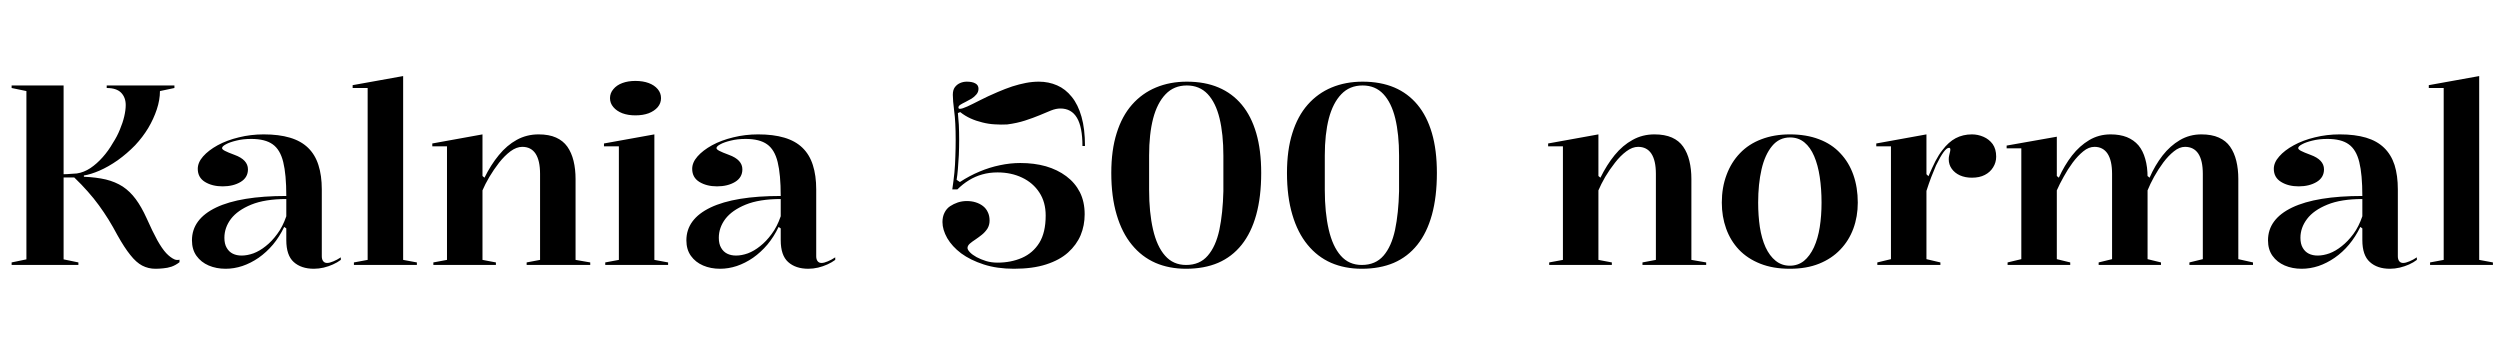 <svg xmlns="http://www.w3.org/2000/svg" xmlns:xlink="http://www.w3.org/1999/xlink" width="236.64" height="32.28"><path fill="black" d="M14.71 25.44L14.71 25.44Q14.04 25.44 13.46 25.14Q12.89 24.84 12.34 24.14Q11.78 23.45 11.11 22.25L11.11 22.25Q10.70 21.48 10.27 20.78Q9.84 20.09 9.36 19.43Q8.88 18.77 8.30 18.12Q7.73 17.47 7.03 16.80L7.03 16.80L6.02 16.80L6.02 24.55L7.42 24.84L7.42 25.08L1.10 25.08L1.10 24.84L2.50 24.55L2.50 8.62L1.10 8.33L1.10 8.09L6.02 8.09L6.02 16.49Q6.34 16.49 6.65 16.46Q6.96 16.44 7.27 16.42L7.27 16.42Q7.94 16.32 8.56 15.91Q9.17 15.50 9.72 14.88Q10.27 14.26 10.68 13.54L10.68 13.54Q11.09 12.91 11.35 12.26Q11.62 11.62 11.76 11.02Q11.90 10.42 11.90 9.94L11.90 9.94Q11.90 9.22 11.46 8.77Q11.02 8.33 10.10 8.33L10.10 8.33L10.10 8.09L16.51 8.09L16.51 8.33L15.14 8.62Q15.14 9.46 14.84 10.36Q14.54 11.26 14.03 12.12Q13.51 12.98 12.79 13.75L12.79 13.75Q12.02 14.54 11.14 15.17Q10.25 15.79 9.42 16.15Q8.59 16.51 7.94 16.61L7.94 16.61L7.94 16.73Q9.12 16.78 10.02 16.99Q10.92 17.21 11.62 17.66Q12.31 18.12 12.85 18.85Q13.39 19.58 13.87 20.64L13.87 20.64Q14.45 21.94 14.89 22.74Q15.34 23.54 15.73 23.96Q16.13 24.38 16.51 24.55L16.51 24.55Q16.75 24.65 16.99 24.58L16.99 24.58L16.99 24.82Q16.63 25.10 16.24 25.24Q15.84 25.37 15.44 25.40Q15.05 25.44 14.71 25.44ZM24.96 12.72L24.96 12.72Q26.40 12.72 27.44 13.03Q28.49 13.34 29.16 13.99Q29.83 14.64 30.14 15.62Q30.46 16.61 30.46 17.93L30.46 17.93L30.46 24.26Q30.46 24.55 30.59 24.72Q30.72 24.89 30.96 24.89L30.96 24.89Q31.20 24.89 31.55 24.74Q31.90 24.60 32.26 24.36L32.26 24.36L32.26 24.60Q31.94 24.84 31.52 25.03Q31.10 25.22 30.64 25.33Q30.17 25.44 29.71 25.44L29.71 25.44Q28.51 25.44 27.80 24.80Q27.10 24.17 27.10 22.73L27.10 22.73Q27.10 22.34 27.10 22.16Q27.10 21.98 27.10 21.88Q27.10 21.77 27.10 21.62L27.10 21.62L26.90 21.48Q26.45 22.42 25.84 23.15Q25.22 23.88 24.48 24.40Q23.74 24.91 22.94 25.18Q22.15 25.44 21.36 25.44L21.36 25.44Q20.47 25.44 19.75 25.13Q19.03 24.82 18.60 24.22Q18.17 23.62 18.17 22.75L18.17 22.75Q18.17 20.74 20.46 19.64Q22.75 18.55 27.10 18.55L27.10 18.55Q27.10 16.51 26.81 15.34Q26.52 14.16 25.81 13.66Q25.10 13.15 23.78 13.15L23.78 13.15Q22.99 13.15 22.37 13.31Q21.74 13.46 21.38 13.66Q21.02 13.85 21.02 14.02L21.02 14.02Q21.02 14.14 21.29 14.28Q21.55 14.42 22.20 14.66L22.20 14.66Q23.47 15.12 23.47 16.03L23.47 16.03Q23.47 16.80 22.78 17.22Q22.08 17.64 21.07 17.64L21.07 17.64Q20.09 17.64 19.40 17.22Q18.72 16.80 18.72 15.98L18.72 15.98Q18.72 15.38 19.22 14.81Q19.73 14.23 20.60 13.75Q21.48 13.27 22.61 13.00Q23.74 12.72 24.96 12.72ZM27.10 20.47L27.10 18.84Q25.08 18.84 23.78 19.37Q22.49 19.90 21.86 20.72Q21.24 21.55 21.24 22.51L21.24 22.51Q21.24 23.09 21.46 23.46Q21.67 23.83 22.03 24.01Q22.39 24.19 22.87 24.19L22.87 24.19Q23.40 24.19 23.99 23.98Q24.58 23.76 25.15 23.30Q25.73 22.85 26.24 22.15Q26.76 21.46 27.10 20.47L27.10 20.47ZM38.16 7.20L38.16 24.60L39.46 24.84L39.46 25.08L33.50 25.08L33.50 24.84L34.80 24.60L34.80 8.33L33.38 8.33L33.38 8.06L38.16 7.20ZM54.48 24.60L55.87 24.84L55.87 25.08L49.85 25.08L49.85 24.84L51.12 24.60L51.12 16.46Q51.12 15.19 50.69 14.54Q50.26 13.90 49.44 13.90L49.44 13.90Q48.89 13.90 48.32 14.32Q47.76 14.74 47.24 15.40Q46.73 16.06 46.32 16.75Q45.91 17.45 45.67 18.02L45.67 18.02L45.67 24.60L46.94 24.84L46.94 25.08L41.02 25.08L41.02 24.84L42.31 24.60L42.31 13.85L40.92 13.85L40.92 13.58L45.67 12.72L45.67 16.66L45.86 16.82Q46.46 15.60 47.22 14.68Q47.98 13.75 48.91 13.24Q49.85 12.72 50.98 12.72L50.98 12.72Q51.96 12.72 52.63 13.02Q53.30 13.32 53.70 13.88Q54.10 14.45 54.29 15.23Q54.48 16.01 54.48 16.94L54.48 16.94L54.48 24.60ZM60.14 10.92L60.14 10.92Q59.45 10.92 58.91 10.72Q58.37 10.51 58.06 10.14Q57.74 9.77 57.74 9.29L57.74 9.29Q57.74 8.81 58.06 8.44Q58.37 8.06 58.91 7.86Q59.45 7.66 60.14 7.66L60.14 7.66Q60.86 7.66 61.40 7.86Q61.94 8.06 62.26 8.44Q62.57 8.81 62.57 9.29L62.57 9.29Q62.57 9.77 62.26 10.14Q61.94 10.51 61.40 10.72Q60.86 10.92 60.14 10.92ZM63.24 25.08L57.29 25.08L57.29 24.84L58.58 24.60L58.58 13.85L57.17 13.85L57.17 13.58L61.94 12.72L61.94 24.60L63.24 24.84L63.24 25.08ZM71.76 12.72L71.76 12.72Q73.20 12.72 74.24 13.03Q75.29 13.34 75.96 13.99Q76.63 14.64 76.94 15.62Q77.26 16.61 77.26 17.93L77.26 17.93L77.26 24.26Q77.26 24.55 77.39 24.72Q77.52 24.89 77.76 24.89L77.76 24.89Q78 24.89 78.35 24.74Q78.70 24.60 79.06 24.36L79.06 24.36L79.06 24.60Q78.74 24.84 78.32 25.03Q77.90 25.22 77.44 25.33Q76.97 25.44 76.51 25.44L76.51 25.44Q75.31 25.44 74.60 24.80Q73.90 24.17 73.90 22.73L73.90 22.73Q73.90 22.34 73.90 22.16Q73.90 21.98 73.90 21.88Q73.90 21.77 73.90 21.62L73.90 21.62L73.70 21.48Q73.25 22.42 72.64 23.15Q72.02 23.88 71.28 24.40Q70.54 24.91 69.74 25.18Q68.95 25.44 68.16 25.44L68.16 25.44Q67.27 25.44 66.55 25.13Q65.83 24.82 65.40 24.22Q64.97 23.62 64.97 22.75L64.97 22.75Q64.97 20.74 67.26 19.64Q69.55 18.55 73.90 18.55L73.90 18.55Q73.90 16.51 73.61 15.34Q73.32 14.16 72.61 13.66Q71.90 13.15 70.58 13.15L70.58 13.15Q69.79 13.15 69.17 13.31Q68.54 13.46 68.18 13.66Q67.82 13.85 67.82 14.02L67.82 14.02Q67.82 14.14 68.09 14.28Q68.35 14.42 69 14.66L69 14.66Q70.27 15.12 70.27 16.03L70.27 16.03Q70.27 16.80 69.58 17.22Q68.88 17.64 67.87 17.64L67.87 17.64Q66.89 17.64 66.20 17.22Q65.52 16.80 65.52 15.98L65.52 15.98Q65.52 15.38 66.02 14.81Q66.53 14.23 67.40 13.75Q68.28 13.27 69.41 13.00Q70.54 12.72 71.76 12.72ZM73.90 20.47L73.90 18.84Q71.88 18.84 70.58 19.37Q69.29 19.90 68.66 20.72Q68.04 21.55 68.04 22.51L68.04 22.51Q68.04 23.09 68.26 23.46Q68.47 23.83 68.83 24.01Q69.19 24.19 69.67 24.19L69.67 24.19Q70.20 24.19 70.79 23.98Q71.38 23.76 71.95 23.30Q72.53 22.85 73.04 22.15Q73.56 21.46 73.90 20.47L73.90 20.47ZM95.98 25.44L95.98 25.44Q94.37 25.44 93.11 25.03Q91.85 24.62 90.98 23.98Q90.12 23.33 89.66 22.54Q89.21 21.74 89.21 21.02L89.21 21.02Q89.21 20.52 89.40 20.14Q89.59 19.75 89.93 19.52Q90.26 19.30 90.67 19.16Q91.08 19.03 91.51 19.03L91.51 19.03Q91.97 19.03 92.35 19.15Q92.74 19.27 93.04 19.50Q93.34 19.73 93.50 20.08Q93.67 20.42 93.67 20.88L93.67 20.88Q93.67 21.31 93.46 21.65Q93.24 21.98 92.94 22.22Q92.64 22.46 92.33 22.67Q92.02 22.87 91.80 23.06Q91.58 23.26 91.58 23.47L91.58 23.47Q91.58 23.64 91.81 23.88Q92.04 24.12 92.44 24.34Q92.83 24.55 93.34 24.71Q93.84 24.86 94.42 24.86L94.42 24.86Q95.69 24.86 96.73 24.41Q97.78 23.95 98.38 22.98Q98.98 22.01 98.98 20.40L98.98 20.40Q98.98 19.13 98.38 18.22Q97.78 17.30 96.74 16.81Q95.71 16.32 94.42 16.32L94.42 16.32Q93.65 16.32 92.98 16.51Q92.30 16.70 91.72 17.06Q91.13 17.42 90.62 17.93L90.62 17.93L90.14 17.93Q90.26 17.11 90.34 16.34Q90.41 15.58 90.43 14.80Q90.46 14.02 90.46 13.25L90.46 13.25Q90.46 11.54 90.32 10.52Q90.19 9.50 90.19 8.98L90.19 8.98Q90.19 8.52 90.38 8.26Q90.58 7.99 90.88 7.86Q91.18 7.73 91.51 7.73L91.51 7.73Q92.04 7.73 92.33 7.90Q92.62 8.06 92.62 8.40L92.62 8.40Q92.62 8.71 92.42 8.94Q92.23 9.17 91.96 9.34Q91.68 9.50 91.39 9.65Q91.10 9.79 90.91 9.91Q90.72 10.03 90.72 10.18L90.72 10.18Q90.72 10.30 90.86 10.30L90.86 10.30Q91.08 10.30 91.56 10.08Q92.04 9.86 92.76 9.49Q93.48 9.12 94.44 8.71L94.44 8.71Q95.16 8.40 95.82 8.18Q96.48 7.97 97.10 7.85Q97.73 7.73 98.33 7.73L98.33 7.73Q99.26 7.73 100.06 8.08Q100.85 8.42 101.45 9.17Q102.05 9.91 102.37 11.05Q102.70 12.19 102.70 13.82L102.70 13.82L102.46 13.82Q102.46 12.02 101.94 11.15Q101.42 10.27 100.37 10.27L100.37 10.27Q99.96 10.27 99.48 10.46Q99 10.66 98.40 10.91Q97.80 11.16 97.03 11.41Q96.26 11.66 95.33 11.78L95.33 11.78Q94.75 11.81 94.16 11.77Q93.58 11.74 92.99 11.59Q92.40 11.45 91.87 11.21Q91.34 10.97 90.89 10.61L90.89 10.61L90.67 10.70Q90.72 11.16 90.76 11.82Q90.79 12.48 90.79 13.22L90.79 13.22Q90.79 13.94 90.76 14.68Q90.72 15.41 90.67 16.01Q90.62 16.61 90.55 17.02L90.55 17.02L90.86 17.23Q91.78 16.63 92.72 16.24Q93.67 15.84 94.64 15.64Q95.62 15.43 96.58 15.43L96.58 15.43Q97.90 15.43 99 15.74Q100.10 16.06 100.93 16.68Q101.76 17.30 102.22 18.20Q102.67 19.10 102.67 20.28L102.67 20.28Q102.67 21.34 102.29 22.26Q101.90 23.18 101.10 23.90Q100.30 24.62 99.02 25.03Q97.75 25.44 95.98 25.44ZM112.27 25.44L112.27 25.44Q110.66 25.44 109.37 24.88Q108.07 24.31 107.14 23.17Q106.20 22.03 105.70 20.33Q105.19 18.62 105.19 16.37L105.19 16.37Q105.19 14.21 105.70 12.60Q106.20 10.99 107.15 9.91Q108.10 8.83 109.42 8.28Q110.74 7.73 112.34 7.73L112.34 7.73Q114.05 7.73 115.34 8.28Q116.64 8.83 117.54 9.91Q118.44 10.99 118.91 12.60Q119.38 14.21 119.38 16.37L119.38 16.37Q119.38 18.62 118.91 20.33Q118.44 22.03 117.53 23.17Q116.62 24.31 115.30 24.88Q113.98 25.44 112.27 25.44ZM112.27 25.08L112.27 25.08Q113.57 25.08 114.32 24.20Q115.08 23.33 115.42 21.76Q115.75 20.18 115.80 18.10L115.80 18.10L115.80 14.74Q115.80 12.70 115.44 11.21Q115.08 9.72 114.31 8.90Q113.54 8.09 112.34 8.09L112.34 8.09Q111.12 8.09 110.33 8.92Q109.54 9.74 109.15 11.22Q108.77 12.70 108.77 14.71L108.77 14.71L108.77 17.98Q108.77 20.11 109.14 21.72Q109.51 23.33 110.28 24.20Q111.05 25.08 112.27 25.08ZM128.90 25.44L128.90 25.44Q127.30 25.44 126 24.88Q124.70 24.31 123.77 23.17Q122.83 22.03 122.33 20.33Q121.82 18.62 121.82 16.37L121.82 16.37Q121.82 14.21 122.33 12.60Q122.83 10.99 123.78 9.91Q124.73 8.83 126.05 8.28Q127.37 7.73 128.98 7.73L128.98 7.73Q130.68 7.73 131.98 8.28Q133.27 8.83 134.17 9.91Q135.07 10.99 135.54 12.60Q136.01 14.21 136.01 16.37L136.01 16.37Q136.01 18.62 135.54 20.33Q135.07 22.03 134.16 23.17Q133.25 24.31 131.93 24.88Q130.61 25.44 128.90 25.44ZM128.90 25.08L128.90 25.08Q130.20 25.08 130.96 24.20Q131.71 23.33 132.05 21.76Q132.38 20.18 132.43 18.10L132.43 18.10L132.43 14.74Q132.43 12.70 132.07 11.21Q131.71 9.72 130.94 8.90Q130.18 8.09 128.98 8.09L128.98 8.09Q127.75 8.09 126.96 8.92Q126.17 9.74 125.78 11.22Q125.40 12.70 125.40 14.71L125.40 14.71L125.40 17.98Q125.40 20.11 125.77 21.72Q126.14 23.33 126.91 24.20Q127.68 25.08 128.90 25.08ZM160.10 24.60L161.50 24.84L161.50 25.08L155.47 25.08L155.47 24.84L156.74 24.60L156.74 16.46Q156.74 15.19 156.31 14.54Q155.88 13.90 155.06 13.90L155.06 13.90Q154.51 13.90 153.95 14.32Q153.38 14.74 152.87 15.40Q152.35 16.06 151.94 16.75Q151.54 17.45 151.30 18.02L151.30 18.02L151.30 24.60L152.57 24.84L152.57 25.08L146.64 25.08L146.64 24.84L147.94 24.60L147.94 13.85L146.54 13.85L146.54 13.58L151.30 12.72L151.30 16.66L151.49 16.82Q152.09 15.60 152.84 14.68Q153.60 13.75 154.54 13.24Q155.47 12.72 156.60 12.72L156.60 12.72Q157.58 12.72 158.26 13.02Q158.93 13.32 159.32 13.88Q159.72 14.45 159.91 15.23Q160.10 16.01 160.10 16.94L160.10 16.94L160.10 24.60ZM169.42 12.72L169.42 12.72Q170.98 12.72 172.18 13.18Q173.38 13.63 174.19 14.50Q175.01 15.36 175.43 16.55Q175.85 17.74 175.85 19.18L175.85 19.18Q175.85 20.50 175.43 21.64Q175.01 22.78 174.19 23.63Q173.38 24.48 172.19 24.96Q171 25.44 169.42 25.44L169.42 25.44Q167.83 25.44 166.62 24.96Q165.41 24.48 164.60 23.63Q163.80 22.78 163.39 21.64Q162.98 20.50 162.98 19.18L162.98 19.18Q162.98 17.74 163.43 16.55Q163.87 15.36 164.70 14.50Q165.53 13.63 166.73 13.18Q167.93 12.72 169.42 12.72ZM169.44 13.01L169.44 13.01Q168.41 13.01 167.74 13.82Q167.06 14.64 166.74 16.03Q166.42 17.42 166.42 19.18L166.42 19.18Q166.42 20.40 166.58 21.49Q166.75 22.58 167.12 23.40Q167.50 24.22 168.07 24.68Q168.65 25.15 169.42 25.15L169.42 25.15Q170.18 25.15 170.75 24.70Q171.31 24.24 171.70 23.41Q172.08 22.58 172.25 21.50Q172.42 20.42 172.42 19.18L172.42 19.18Q172.42 17.88 172.25 16.75Q172.08 15.62 171.72 14.78Q171.36 13.94 170.80 13.48Q170.23 13.01 169.44 13.01ZM183.67 25.08L177.70 25.08L177.70 24.84L178.99 24.53L178.99 13.85L177.60 13.85L177.60 13.58L182.35 12.72L182.35 16.49L182.54 16.68Q182.88 15.89 183.20 15.25Q183.53 14.62 183.86 14.21L183.86 14.21Q184.44 13.44 185.12 13.08Q185.81 12.72 186.65 12.72L186.65 12.72Q187.22 12.72 187.75 12.95Q188.28 13.18 188.62 13.64Q188.95 14.11 188.95 14.83L188.95 14.83Q188.95 15.38 188.66 15.84Q188.38 16.30 187.87 16.56Q187.37 16.82 186.65 16.82L186.65 16.82Q186.02 16.82 185.52 16.60Q185.02 16.37 184.74 15.97Q184.46 15.58 184.46 15.07L184.46 15.07Q184.46 14.88 184.50 14.72Q184.54 14.57 184.57 14.42Q184.61 14.28 184.61 14.16L184.61 14.16Q184.61 13.99 184.49 13.99L184.49 13.99Q184.27 13.99 183.97 14.40Q183.67 14.81 183.26 15.65L183.26 15.65Q183.05 16.13 182.81 16.75Q182.57 17.38 182.35 18.07L182.35 18.07L182.35 24.53L183.67 24.84L183.67 25.08ZM195.96 25.08L190.03 25.08L190.03 24.84L191.33 24.53L191.33 14.04L189.94 14.04L189.94 13.78L194.69 12.94L194.69 16.66L194.88 16.82Q195.41 15.65 196.13 14.72Q196.85 13.80 197.76 13.26Q198.67 12.72 199.78 12.72L199.78 12.72Q200.66 12.72 201.32 12.98Q201.98 13.25 202.42 13.76Q202.85 14.28 203.06 15.04Q203.28 15.79 203.28 16.78L203.28 16.78L203.28 24.53L204.55 24.84L204.55 25.08L198.65 25.08L198.65 24.84L199.92 24.53L199.92 16.46Q199.92 15.19 199.49 14.54Q199.06 13.90 198.26 13.90L198.26 13.90Q197.71 13.90 197.20 14.32Q196.68 14.74 196.20 15.38Q195.72 16.03 195.34 16.73Q194.95 17.42 194.69 18.02L194.69 18.02L194.69 24.53L195.96 24.84L195.96 25.08ZM213.26 25.08L207.24 25.08L207.24 24.84L208.51 24.53L208.51 16.46Q208.51 15.19 208.08 14.54Q207.65 13.90 206.83 13.90L206.83 13.90Q206.30 13.90 205.78 14.32Q205.25 14.74 204.77 15.38Q204.29 16.03 203.90 16.73Q203.52 17.42 203.28 18.02L203.28 18.02L203.28 16.66L203.47 16.82Q203.98 15.65 204.70 14.72Q205.42 13.80 206.34 13.26Q207.26 12.72 208.37 12.72L208.37 12.72Q209.35 12.72 210.02 13.02Q210.70 13.32 211.09 13.88Q211.49 14.45 211.68 15.23Q211.87 16.01 211.87 16.94L211.87 16.94L211.87 24.53L213.26 24.84L213.26 25.08ZM221.47 12.72L221.47 12.72Q222.91 12.72 223.96 13.03Q225 13.34 225.67 13.99Q226.34 14.64 226.66 15.62Q226.97 16.61 226.97 17.93L226.97 17.93L226.97 24.26Q226.97 24.55 227.10 24.72Q227.23 24.89 227.47 24.89L227.47 24.89Q227.71 24.89 228.06 24.74Q228.41 24.60 228.77 24.36L228.77 24.36L228.77 24.60Q228.46 24.84 228.04 25.03Q227.62 25.22 227.15 25.33Q226.68 25.44 226.22 25.44L226.22 25.44Q225.02 25.44 224.32 24.80Q223.61 24.17 223.61 22.73L223.61 22.73Q223.61 22.34 223.61 22.16Q223.61 21.98 223.61 21.88Q223.61 21.77 223.61 21.62L223.61 21.62L223.42 21.48Q222.96 22.42 222.35 23.15Q221.74 23.88 220.99 24.40Q220.25 24.91 219.46 25.18Q218.66 25.44 217.87 25.44L217.87 25.44Q216.98 25.44 216.26 25.13Q215.54 24.82 215.11 24.22Q214.68 23.62 214.68 22.75L214.68 22.75Q214.68 20.74 216.97 19.64Q219.26 18.55 223.61 18.55L223.61 18.55Q223.61 16.51 223.32 15.34Q223.03 14.16 222.32 13.66Q221.62 13.15 220.30 13.15L220.30 13.15Q219.50 13.15 218.88 13.31Q218.26 13.46 217.90 13.66Q217.54 13.85 217.54 14.02L217.54 14.02Q217.54 14.14 217.80 14.28Q218.06 14.42 218.71 14.66L218.71 14.66Q219.98 15.12 219.98 16.03L219.98 16.03Q219.98 16.80 219.29 17.22Q218.59 17.64 217.58 17.64L217.58 17.64Q216.60 17.64 215.92 17.22Q215.23 16.80 215.23 15.98L215.23 15.98Q215.23 15.38 215.74 14.81Q216.24 14.23 217.12 13.75Q217.99 13.27 219.12 13.00Q220.25 12.72 221.47 12.72ZM223.61 20.47L223.61 18.84Q221.59 18.84 220.30 19.37Q219 19.90 218.38 20.72Q217.75 21.55 217.75 22.51L217.75 22.51Q217.75 23.09 217.97 23.46Q218.18 23.83 218.54 24.01Q218.90 24.19 219.38 24.19L219.38 24.19Q219.91 24.19 220.50 23.98Q221.09 23.76 221.66 23.30Q222.24 22.85 222.76 22.15Q223.27 21.46 223.61 20.47L223.61 20.47ZM234.67 7.20L234.67 24.60L235.97 24.84L235.97 25.08L230.02 25.08L230.02 24.84L231.31 24.60L231.31 8.33L229.90 8.33L229.90 8.06L234.67 7.20Z"/></svg>